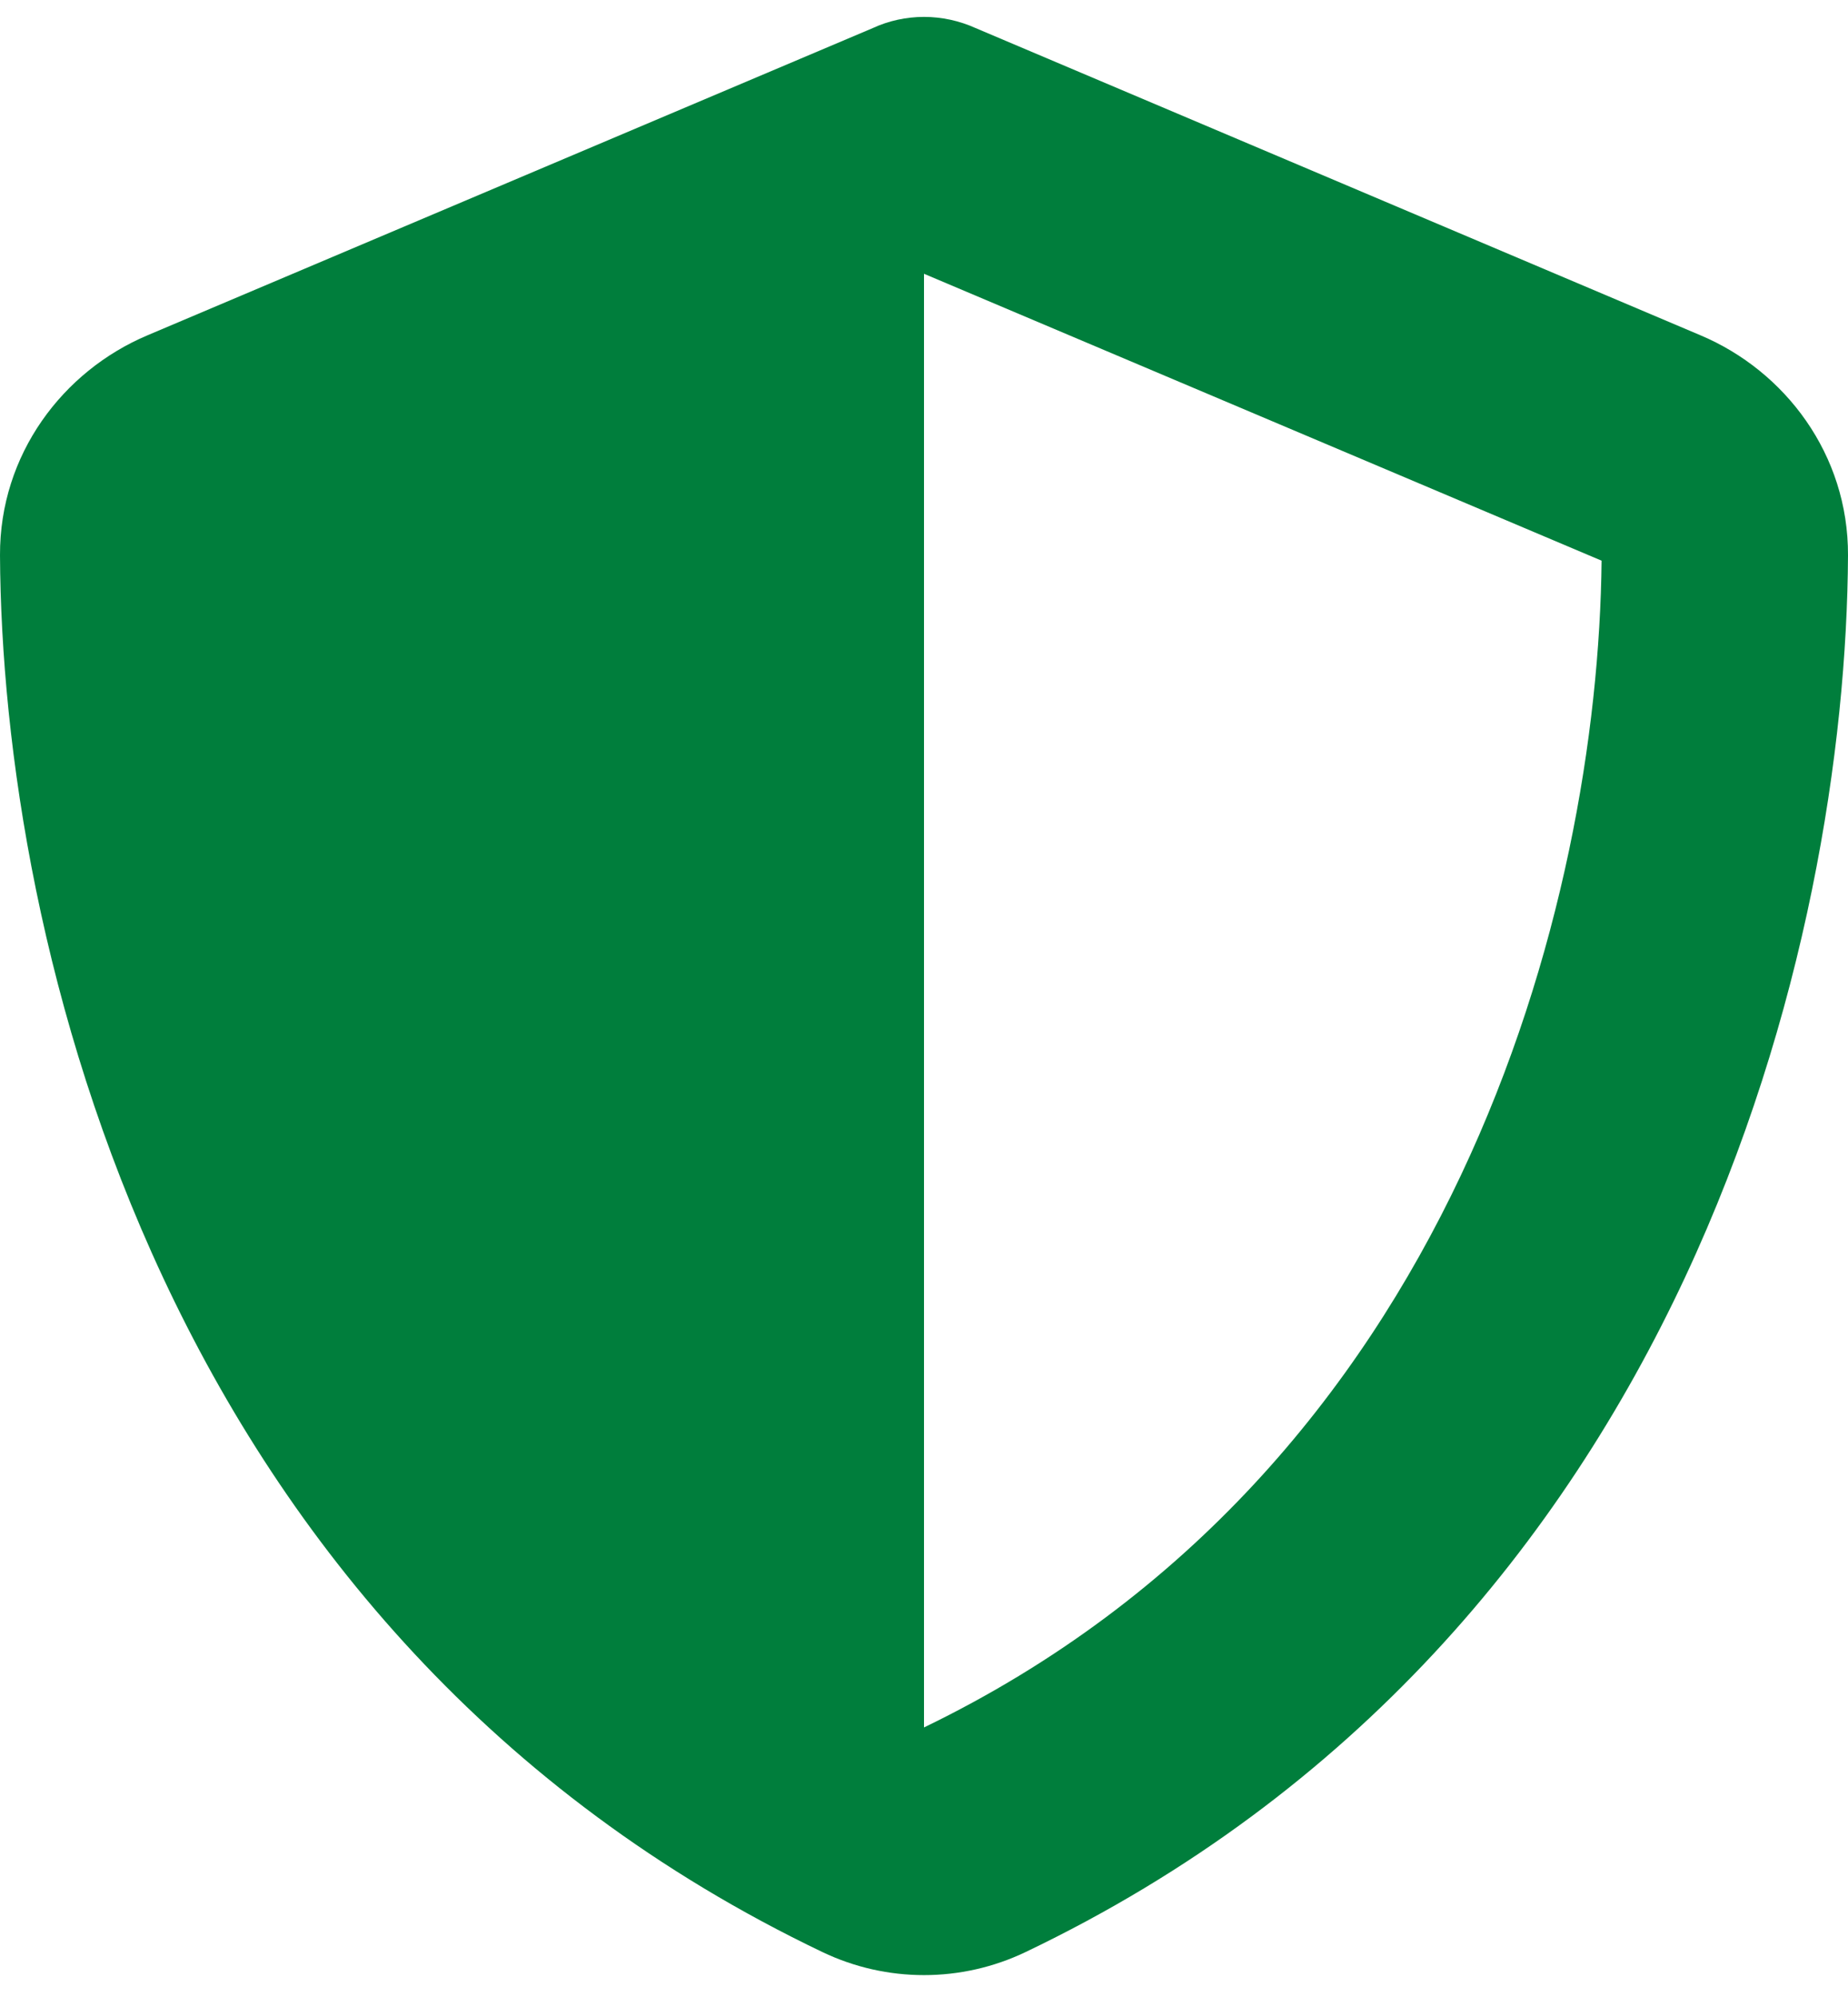 <svg width="50" height="54" viewBox="0 0 50 54" fill="none" xmlns="http://www.w3.org/2000/svg">
<path d="M25 0.457C25.479 0.457 25.958 0.561 26.396 0.759L46.01 9.067C48.302 10.034 50.01 12.291 50 15.015C49.948 25.331 45.698 44.205 27.75 52.784C26.01 53.616 23.99 53.616 22.25 52.784C4.302 44.205 0.052 25.331 4.738e-05 15.015C-0.01 12.291 1.698 10.034 3.99 9.067L23.615 0.759C24.042 0.561 24.521 0.457 25 0.457ZM25 7.403V46.711C39.375 39.765 43.239 24.385 43.333 15.161L25 7.403Z" fill="#007E3C"/>
</svg>
